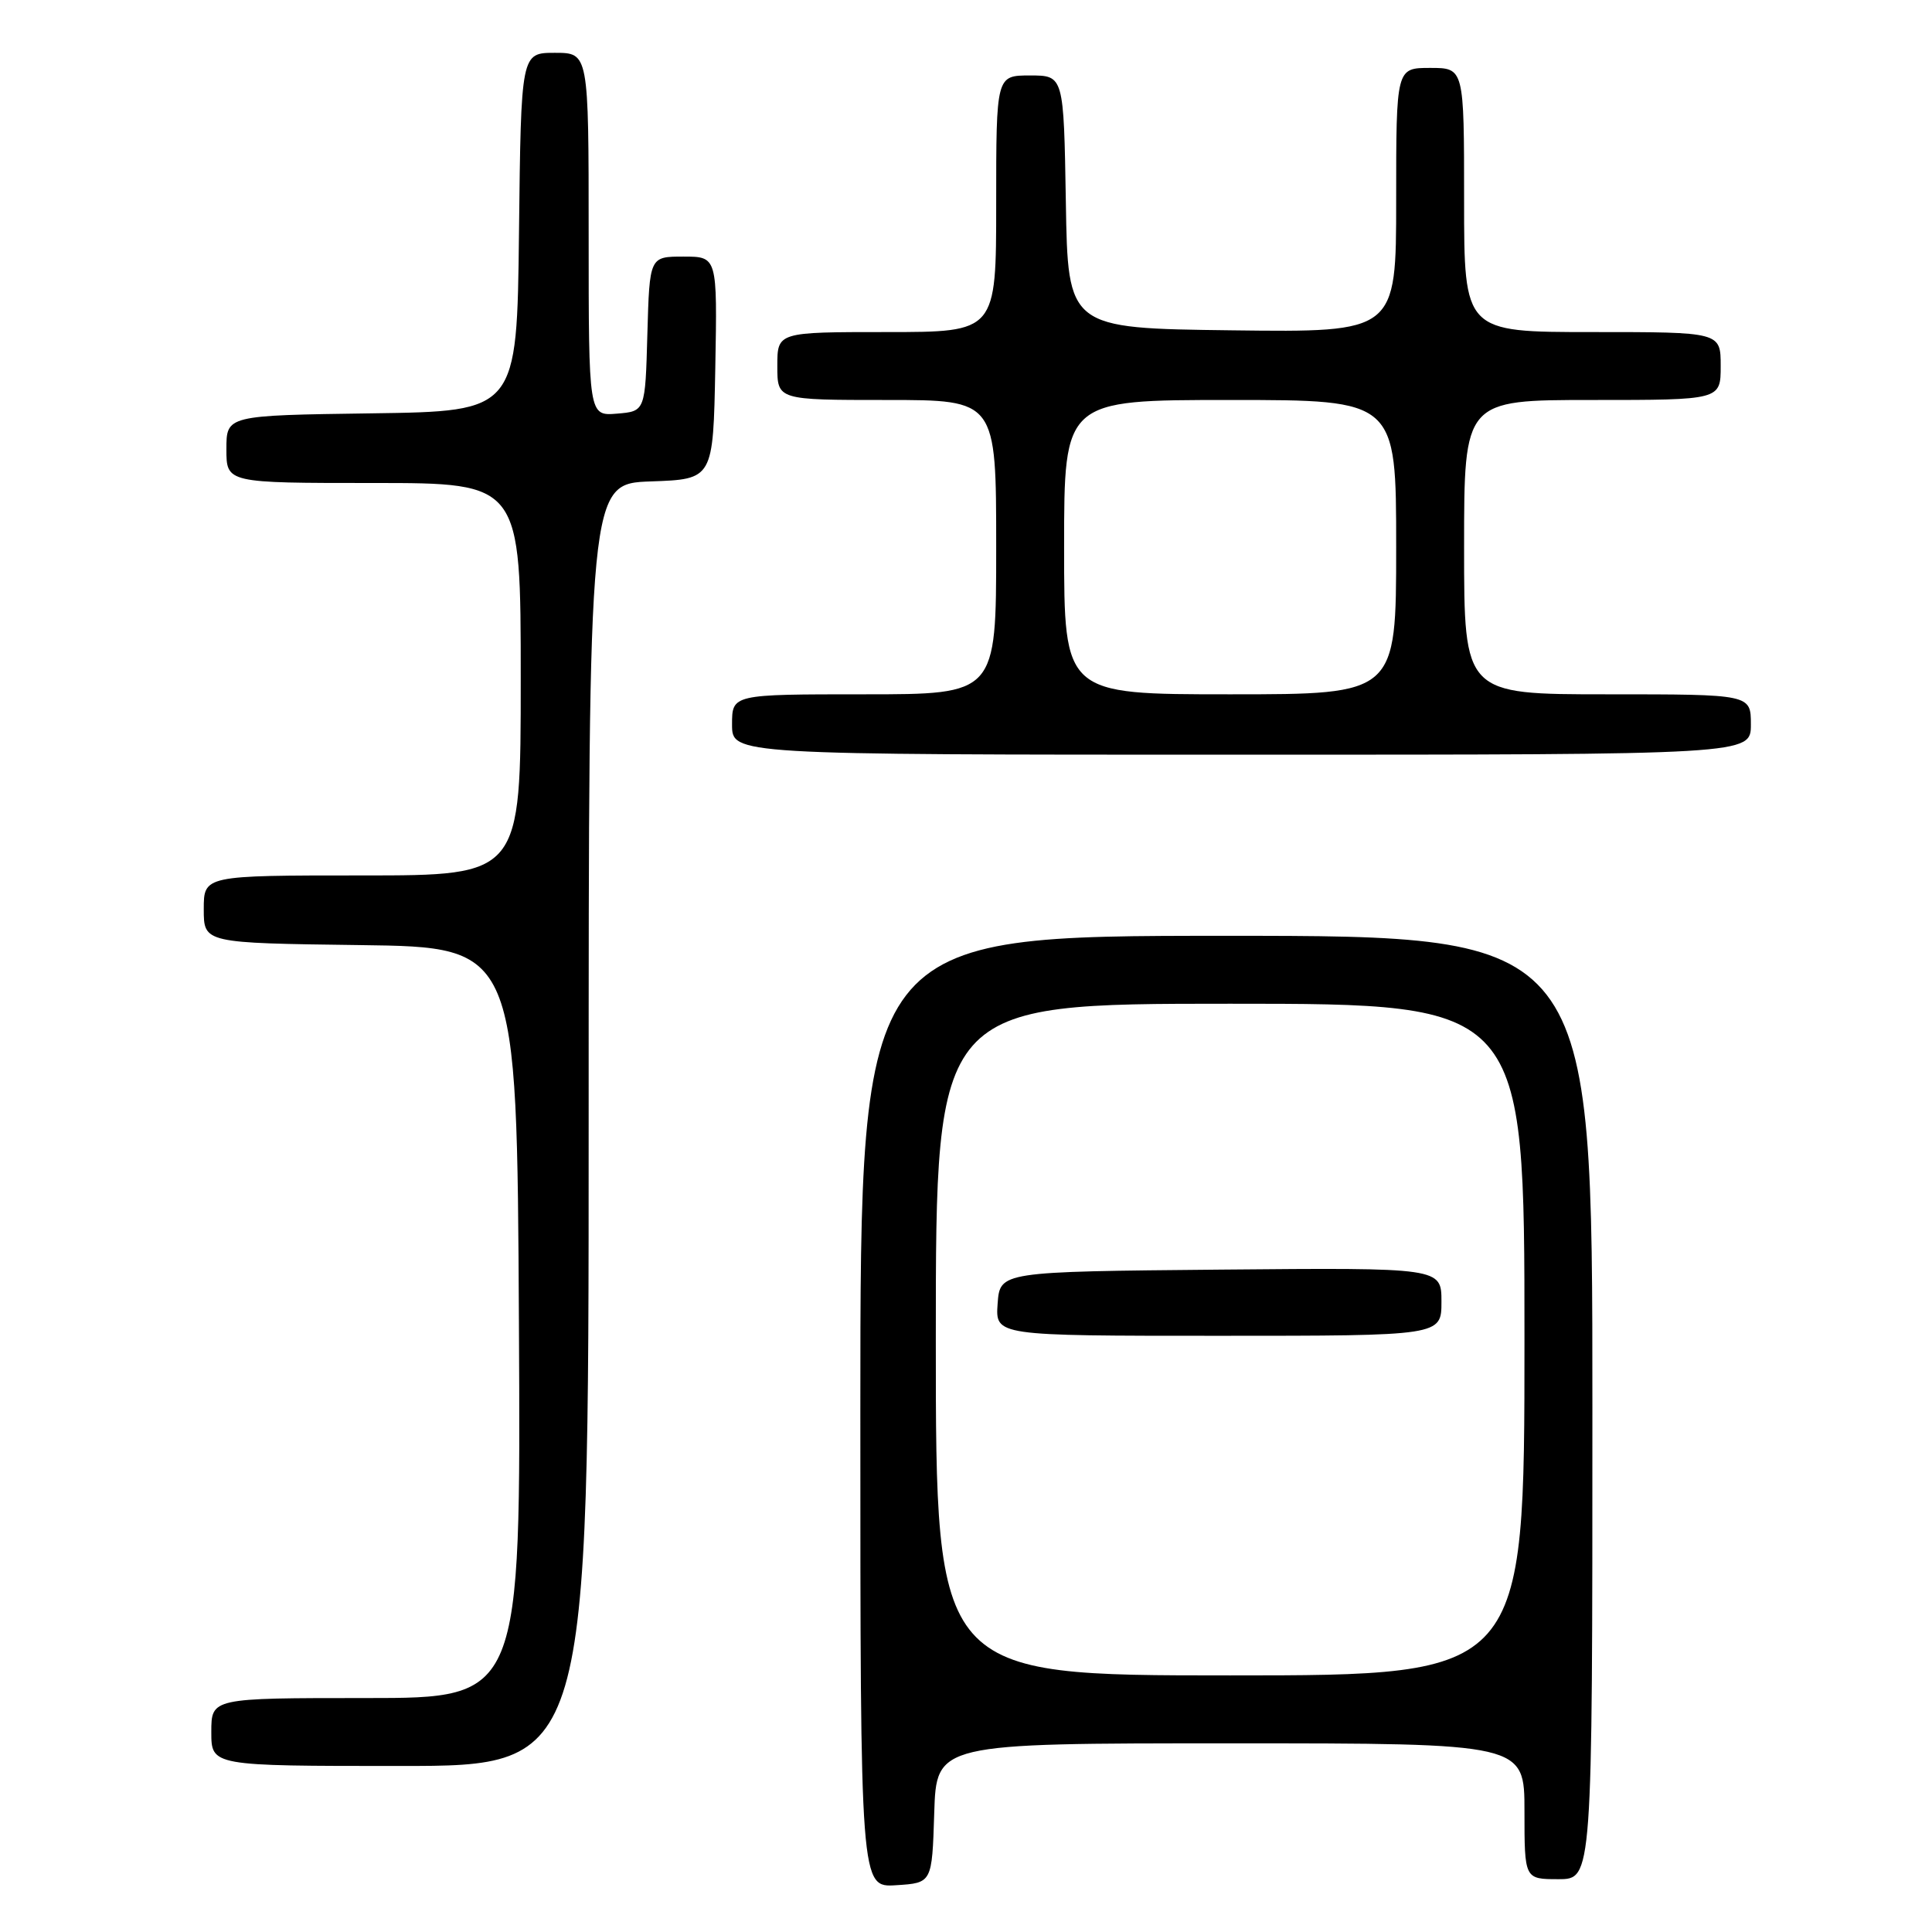 <?xml version="1.0" encoding="UTF-8" standalone="no"?>
<!DOCTYPE svg PUBLIC "-//W3C//DTD SVG 1.1//EN" "http://www.w3.org/Graphics/SVG/1.1/DTD/svg11.dtd" >
<svg xmlns="http://www.w3.org/2000/svg" xmlns:xlink="http://www.w3.org/1999/xlink" version="1.1" viewBox="0 0 256 256">
 <g >
 <path fill="currentColor"
d=" M 123.79 240.25 C 124.08 231.00 124.08 231.00 163.04 231.00 C 202.00 231.00 202.00 231.00 202.00 240.00 C 202.00 249.00 202.00 249.00 206.50 249.00 C 211.00 249.00 211.00 249.00 211.00 186.50 C 211.00 124.00 211.00 124.00 162.50 124.00 C 114.00 124.00 114.00 124.00 114.00 187.05 C 114.00 250.11 114.00 250.11 118.75 249.80 C 123.50 249.50 123.50 249.50 123.79 240.25 Z  M 78.00 149.04 C 78.00 64.08 78.00 64.08 86.25 63.79 C 94.50 63.50 94.50 63.50 94.78 48.75 C 95.05 34.00 95.05 34.00 90.56 34.00 C 86.07 34.00 86.07 34.00 85.78 44.25 C 85.50 54.50 85.50 54.50 81.75 54.81 C 78.00 55.12 78.00 55.12 78.00 31.06 C 78.00 7.00 78.00 7.00 73.52 7.00 C 69.04 7.00 69.04 7.00 68.77 30.75 C 68.50 54.50 68.50 54.50 49.25 54.77 C 30.00 55.04 30.00 55.04 30.00 59.52 C 30.00 64.00 30.00 64.00 49.50 64.00 C 69.00 64.00 69.00 64.00 69.00 90.00 C 69.00 116.00 69.00 116.00 48.00 116.00 C 27.00 116.00 27.00 116.00 27.00 120.48 C 27.00 124.96 27.00 124.96 47.75 125.23 C 68.50 125.50 68.50 125.50 68.76 175.25 C 69.02 225.00 69.02 225.00 48.51 225.00 C 28.00 225.00 28.00 225.00 28.00 229.50 C 28.00 234.00 28.00 234.00 53.00 234.00 C 78.00 234.00 78.00 234.00 78.00 149.04 Z  M 232.00 96.00 C 232.00 92.00 232.00 92.00 213.00 92.00 C 194.00 92.00 194.00 92.00 194.00 72.50 C 194.00 53.00 194.00 53.00 211.00 53.00 C 228.00 53.00 228.00 53.00 228.00 48.50 C 228.00 44.00 228.00 44.00 211.00 44.00 C 194.00 44.00 194.00 44.00 194.00 26.50 C 194.00 9.00 194.00 9.00 189.50 9.00 C 185.00 9.00 185.00 9.00 185.00 26.52 C 185.00 44.04 185.00 44.04 163.25 43.77 C 141.50 43.50 141.50 43.50 141.23 26.75 C 140.95 10.00 140.95 10.00 136.48 10.00 C 132.00 10.00 132.00 10.00 132.00 27.00 C 132.00 44.00 132.00 44.00 117.50 44.00 C 103.00 44.00 103.00 44.00 103.00 48.50 C 103.00 53.00 103.00 53.00 117.50 53.00 C 132.00 53.00 132.00 53.00 132.00 72.50 C 132.00 92.00 132.00 92.00 114.50 92.00 C 97.00 92.00 97.00 92.00 97.00 96.00 C 97.00 100.00 97.00 100.00 164.50 100.00 C 232.00 100.00 232.00 100.00 232.00 96.00 Z  M 124.00 177.50 C 124.00 133.00 124.00 133.00 163.00 133.00 C 202.00 133.00 202.00 133.00 202.00 177.50 C 202.00 222.00 202.00 222.00 163.00 222.00 C 124.00 222.00 124.00 222.00 124.00 177.50 Z  M 191.00 172.48 C 191.00 167.97 191.00 167.97 161.75 168.23 C 132.50 168.50 132.50 168.50 132.19 172.75 C 131.89 177.00 131.89 177.00 161.44 177.00 C 191.00 177.00 191.00 177.00 191.00 172.48 Z  M 141.00 72.50 C 141.00 53.00 141.00 53.00 163.00 53.00 C 185.00 53.00 185.00 53.00 185.00 72.50 C 185.00 92.00 185.00 92.00 163.00 92.00 C 141.00 92.00 141.00 92.00 141.00 72.50 Z "/>
</g>
</svg>